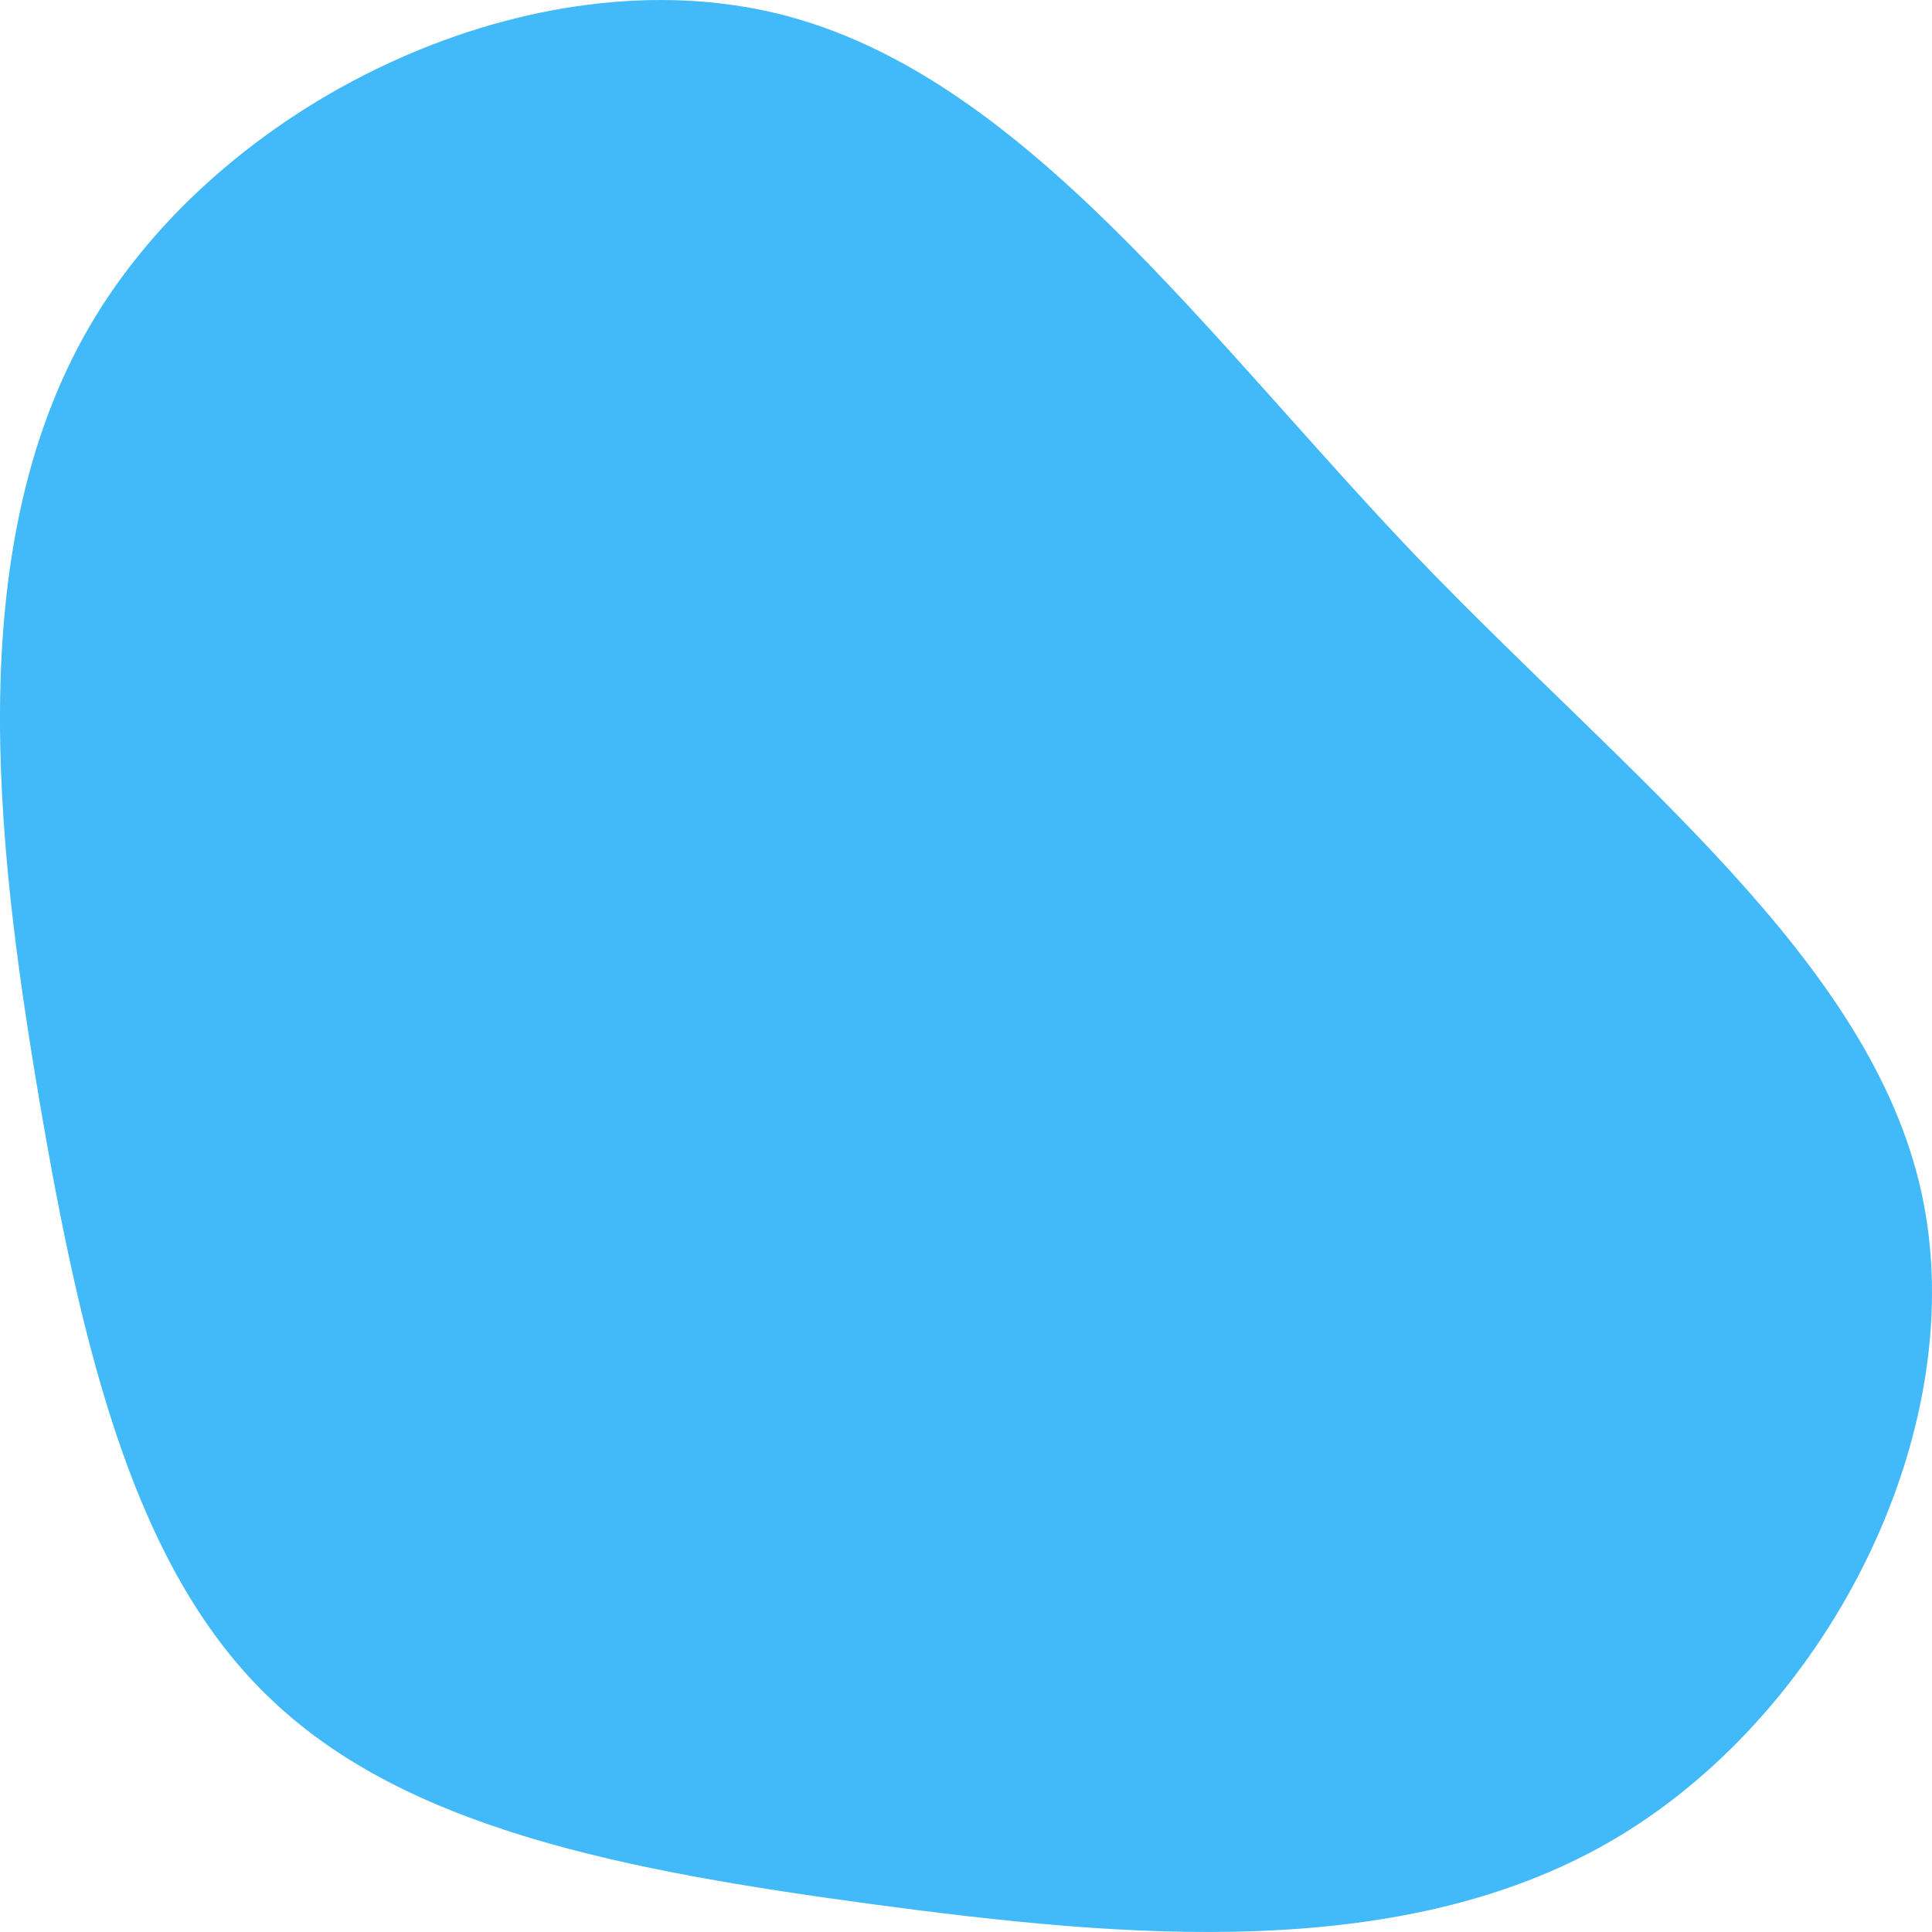 <svg width="67" height="67" viewBox="0 0 67 67" fill="none" xmlns="http://www.w3.org/2000/svg">
<path d="M49.146 19.325C56.524 26.998 64.879 33.31 66.638 41.371C68.397 49.432 63.559 59.194 56.181 63.661C48.803 68.128 38.981 67.205 30.284 66.04C21.635 64.874 14.111 63.418 9.42 58.949C4.73 54.53 2.873 47.052 1.358 38.116C-0.157 29.134 -1.378 18.645 3.313 10.972C8.003 3.299 18.558 -1.605 27.011 0.483C35.463 2.571 41.816 11.652 49.146 19.325Z" fill="#42B9F8"/>
</svg>
